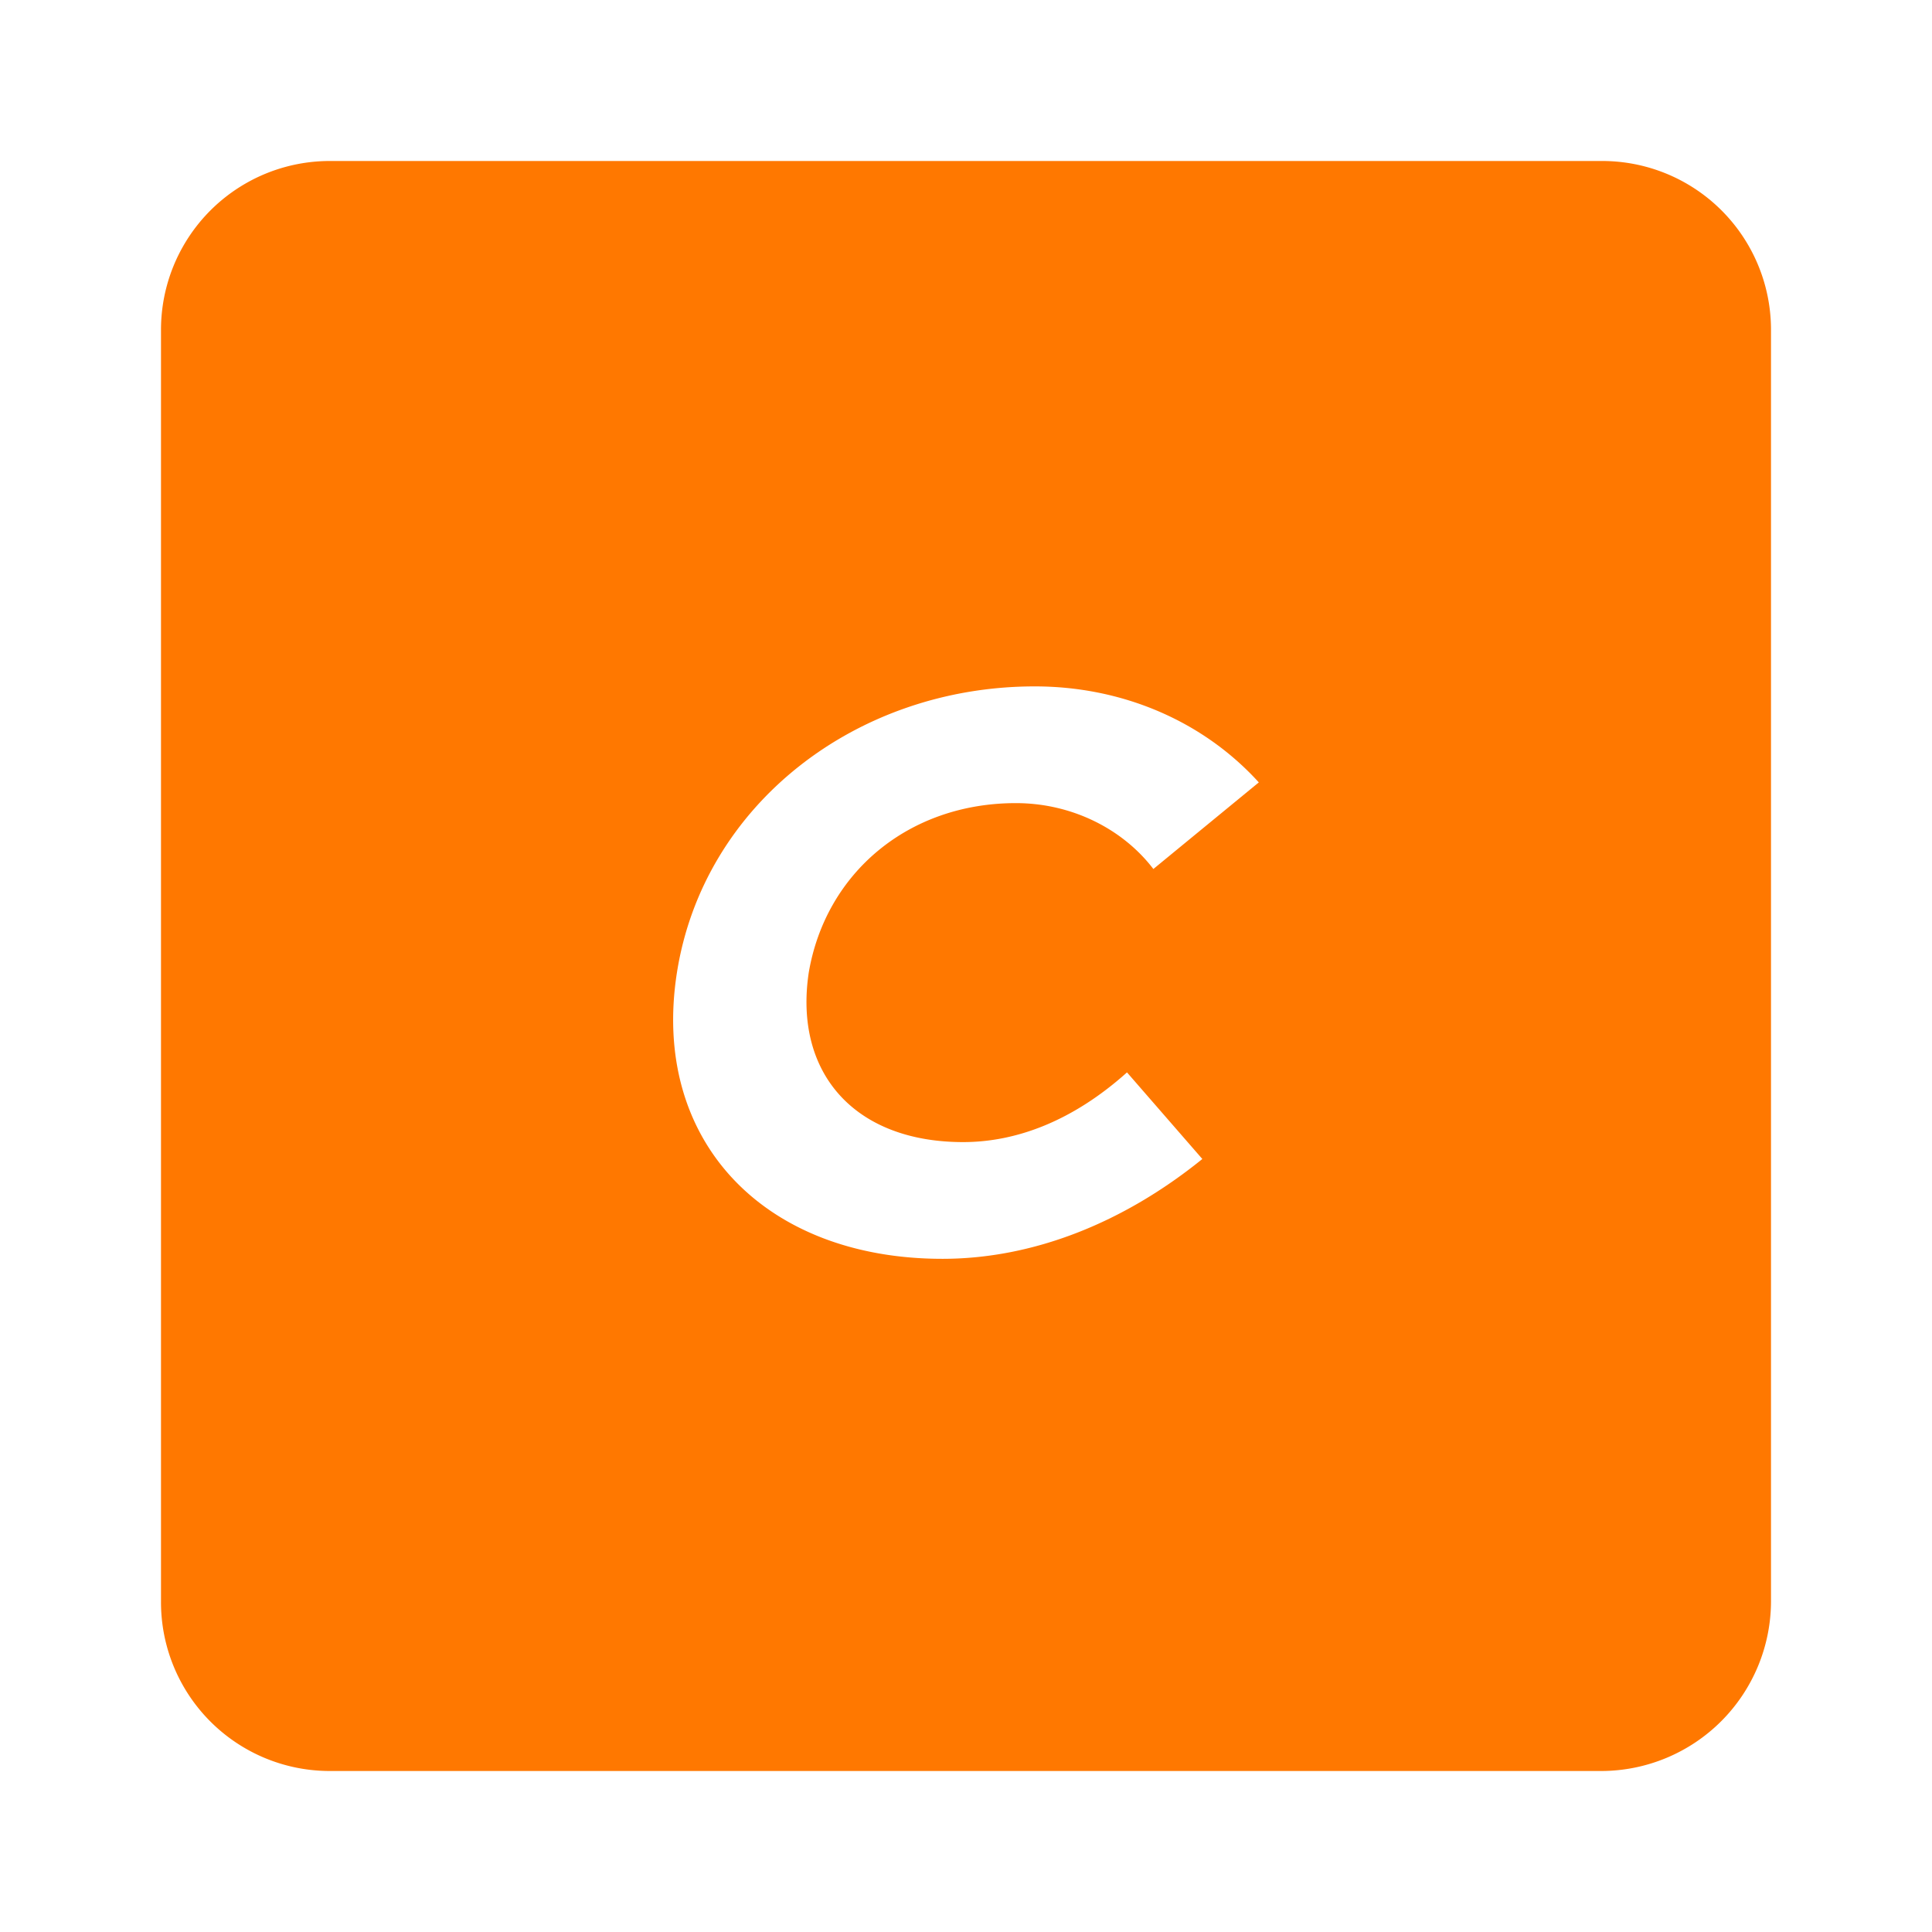 <!DOCTYPE svg PUBLIC "-//W3C//DTD SVG 1.1//EN" "http://www.w3.org/Graphics/SVG/1.1/DTD/svg11.dtd">
<!-- Uploaded to: SVG Repo, www.svgrepo.com, Transformed by: SVG Repo Mixer Tools -->
<svg fill="#ff7800" width="64px" height="64px" viewBox="-2.4 -2.4 28.80 28.80" role="img" xmlns="http://www.w3.org/2000/svg">
<g id="SVGRepo_bgCarrier" stroke-width="0" transform="translate(0,0), scale(1)"/>
<g id="SVGRepo_tracerCarrier" stroke-linecap="round" stroke-linejoin="round" stroke="#CCCCCC" stroke-width="0.144"/>
<g id="SVGRepo_iconCarrier">
<path d="M21.474 0H2.526A2.516 2.516 0 0 0 0 2.526v18.948A2.516 2.516 0 0 0 2.526 24h18.948A2.534 2.534 0 0 0 24 21.474V2.526A2.516 2.516 0 0 0 21.474 0m-9.516 14.625c.786 0 1.628-.31 2.442-1.039l1.123 1.291c-1.18.955-2.527 1.488-3.874 1.488-2.667 0-4.35-1.769-3.958-4.267.393-2.498 2.667-4.266 5.334-4.266 1.29 0 2.498.505 3.34 1.431l-1.572 1.291c-.45-.59-1.207-.982-2.05-.982-1.6 0-2.834 1.039-3.087 2.526-.224 1.488.674 2.527 2.302 2.527"/>
</g>
</svg>